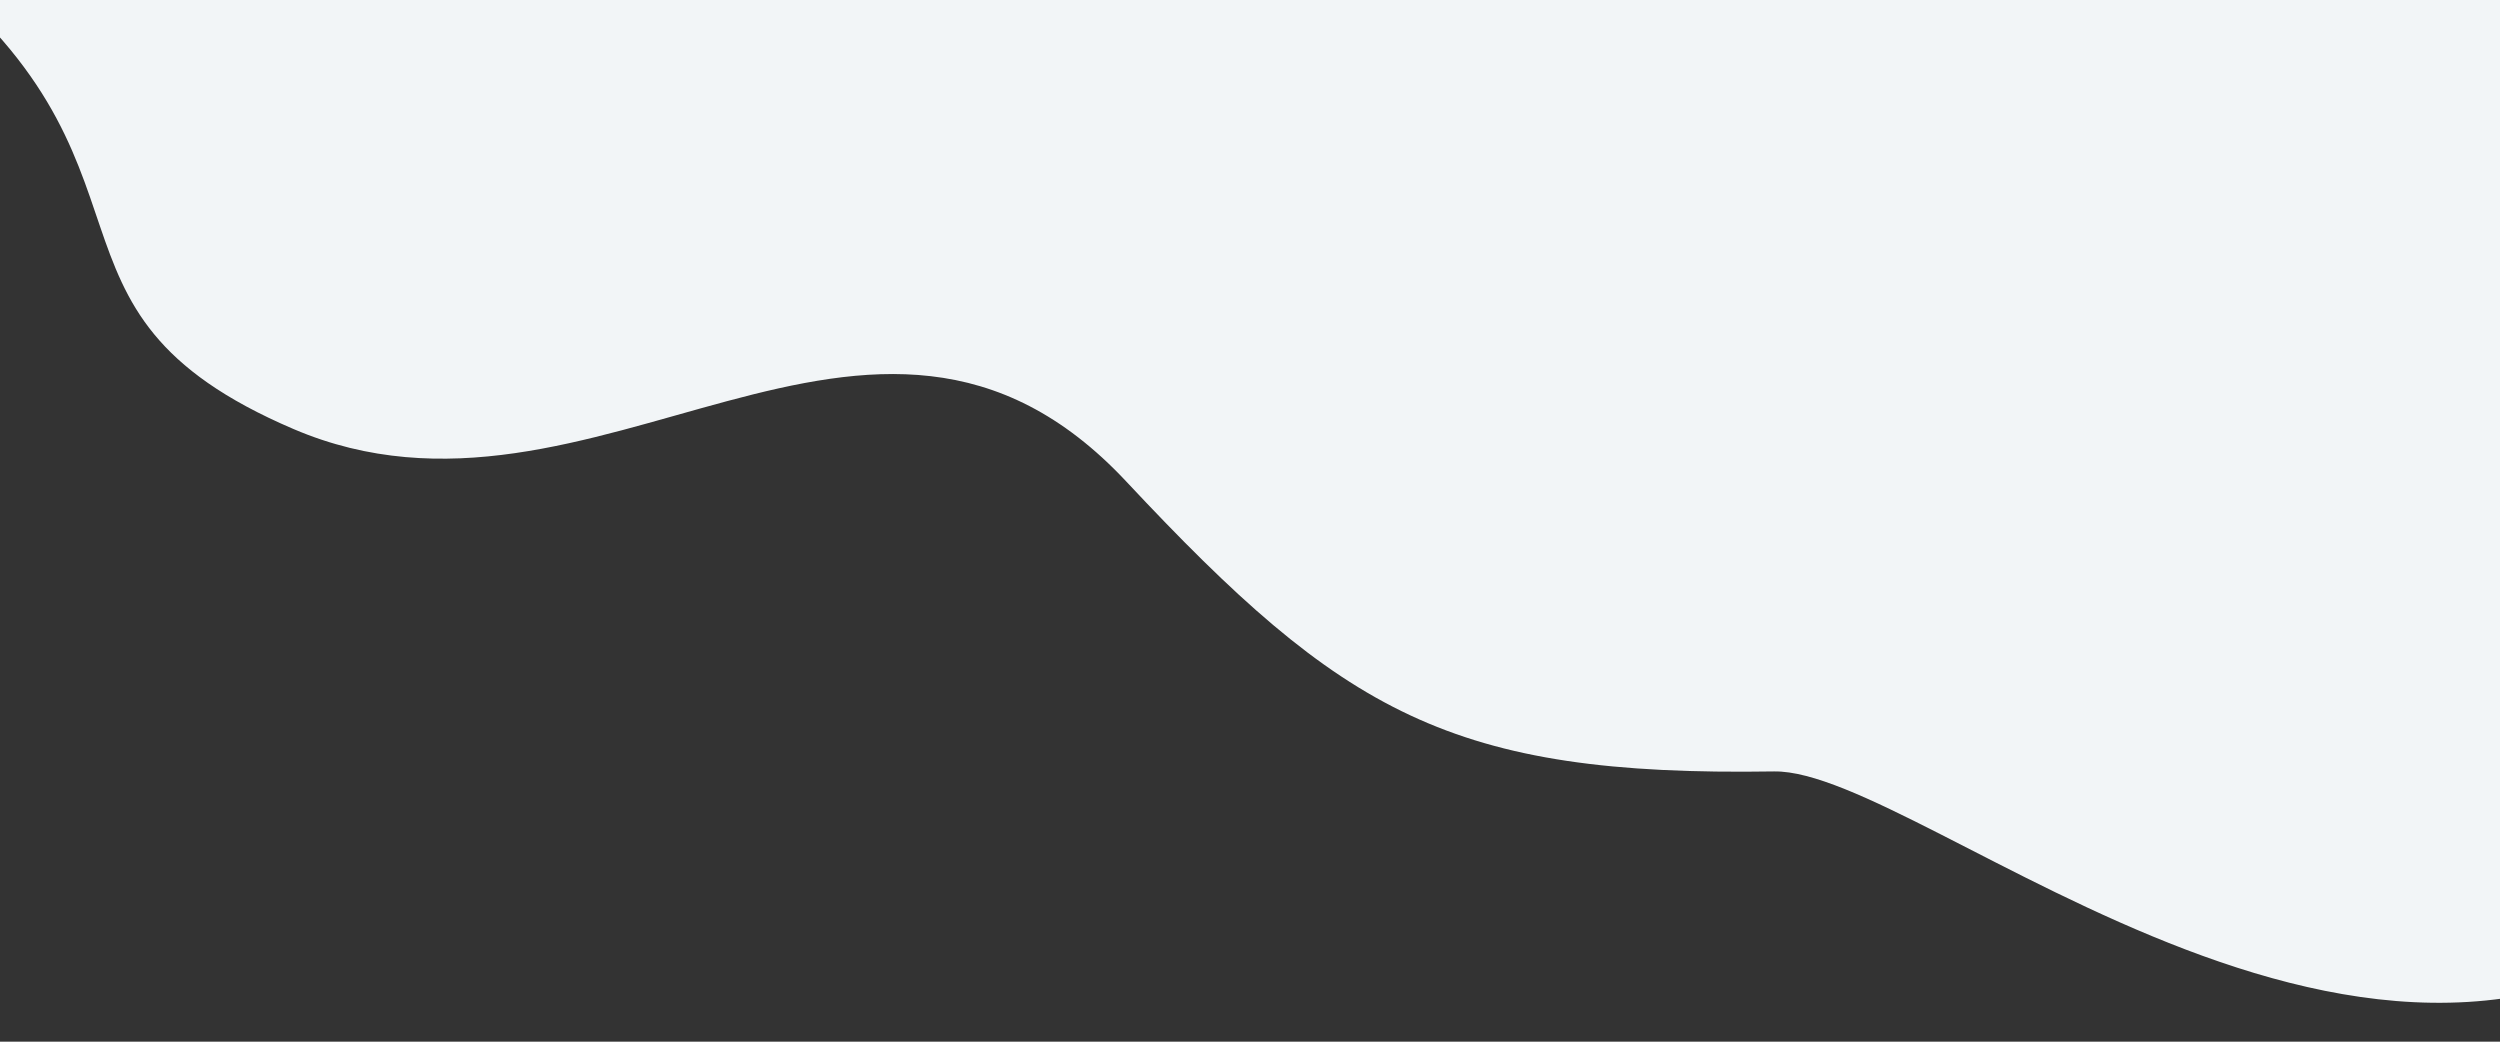 <svg xmlns="http://www.w3.org/2000/svg" xmlns:xlink="http://www.w3.org/1999/xlink" width="1920" height="800" viewBox="0 0 1920 800">
  <rect x="0" y="0" width="1920" height="800" fill="#333333" stroke="none"/>
  <defs>
    <clipPath id="clip-path">
      <rect id="Retângulo_820" data-name="Retângulo 820" width="1920" height="800" fill="#fff"/>
    </clipPath>
  </defs>
  <g id="wave_grey" clip-path="url(#clip-path)">
    <path id="Caminho_7926" data-name="Caminho 7926" d="M3247.966,1672.92c161.879,211.763,5.752,283.193,189.823,427.8,197.895,155.469,471.948-48.925,607.191,204.473,114.78,215.053,181.941,283.38,422.756,343.878,112.8,28.339,373.6,451.859,700.3,271.1V1383.415H2968.841C2977.609,1564.464,3155.861,1552.436,3247.966,1672.92Z" transform="matrix(0.966, -0.259, 0.259, 0.966, -3639.549, -809.402)" fill="#f2f5f7"/>
  </g>
</svg>
